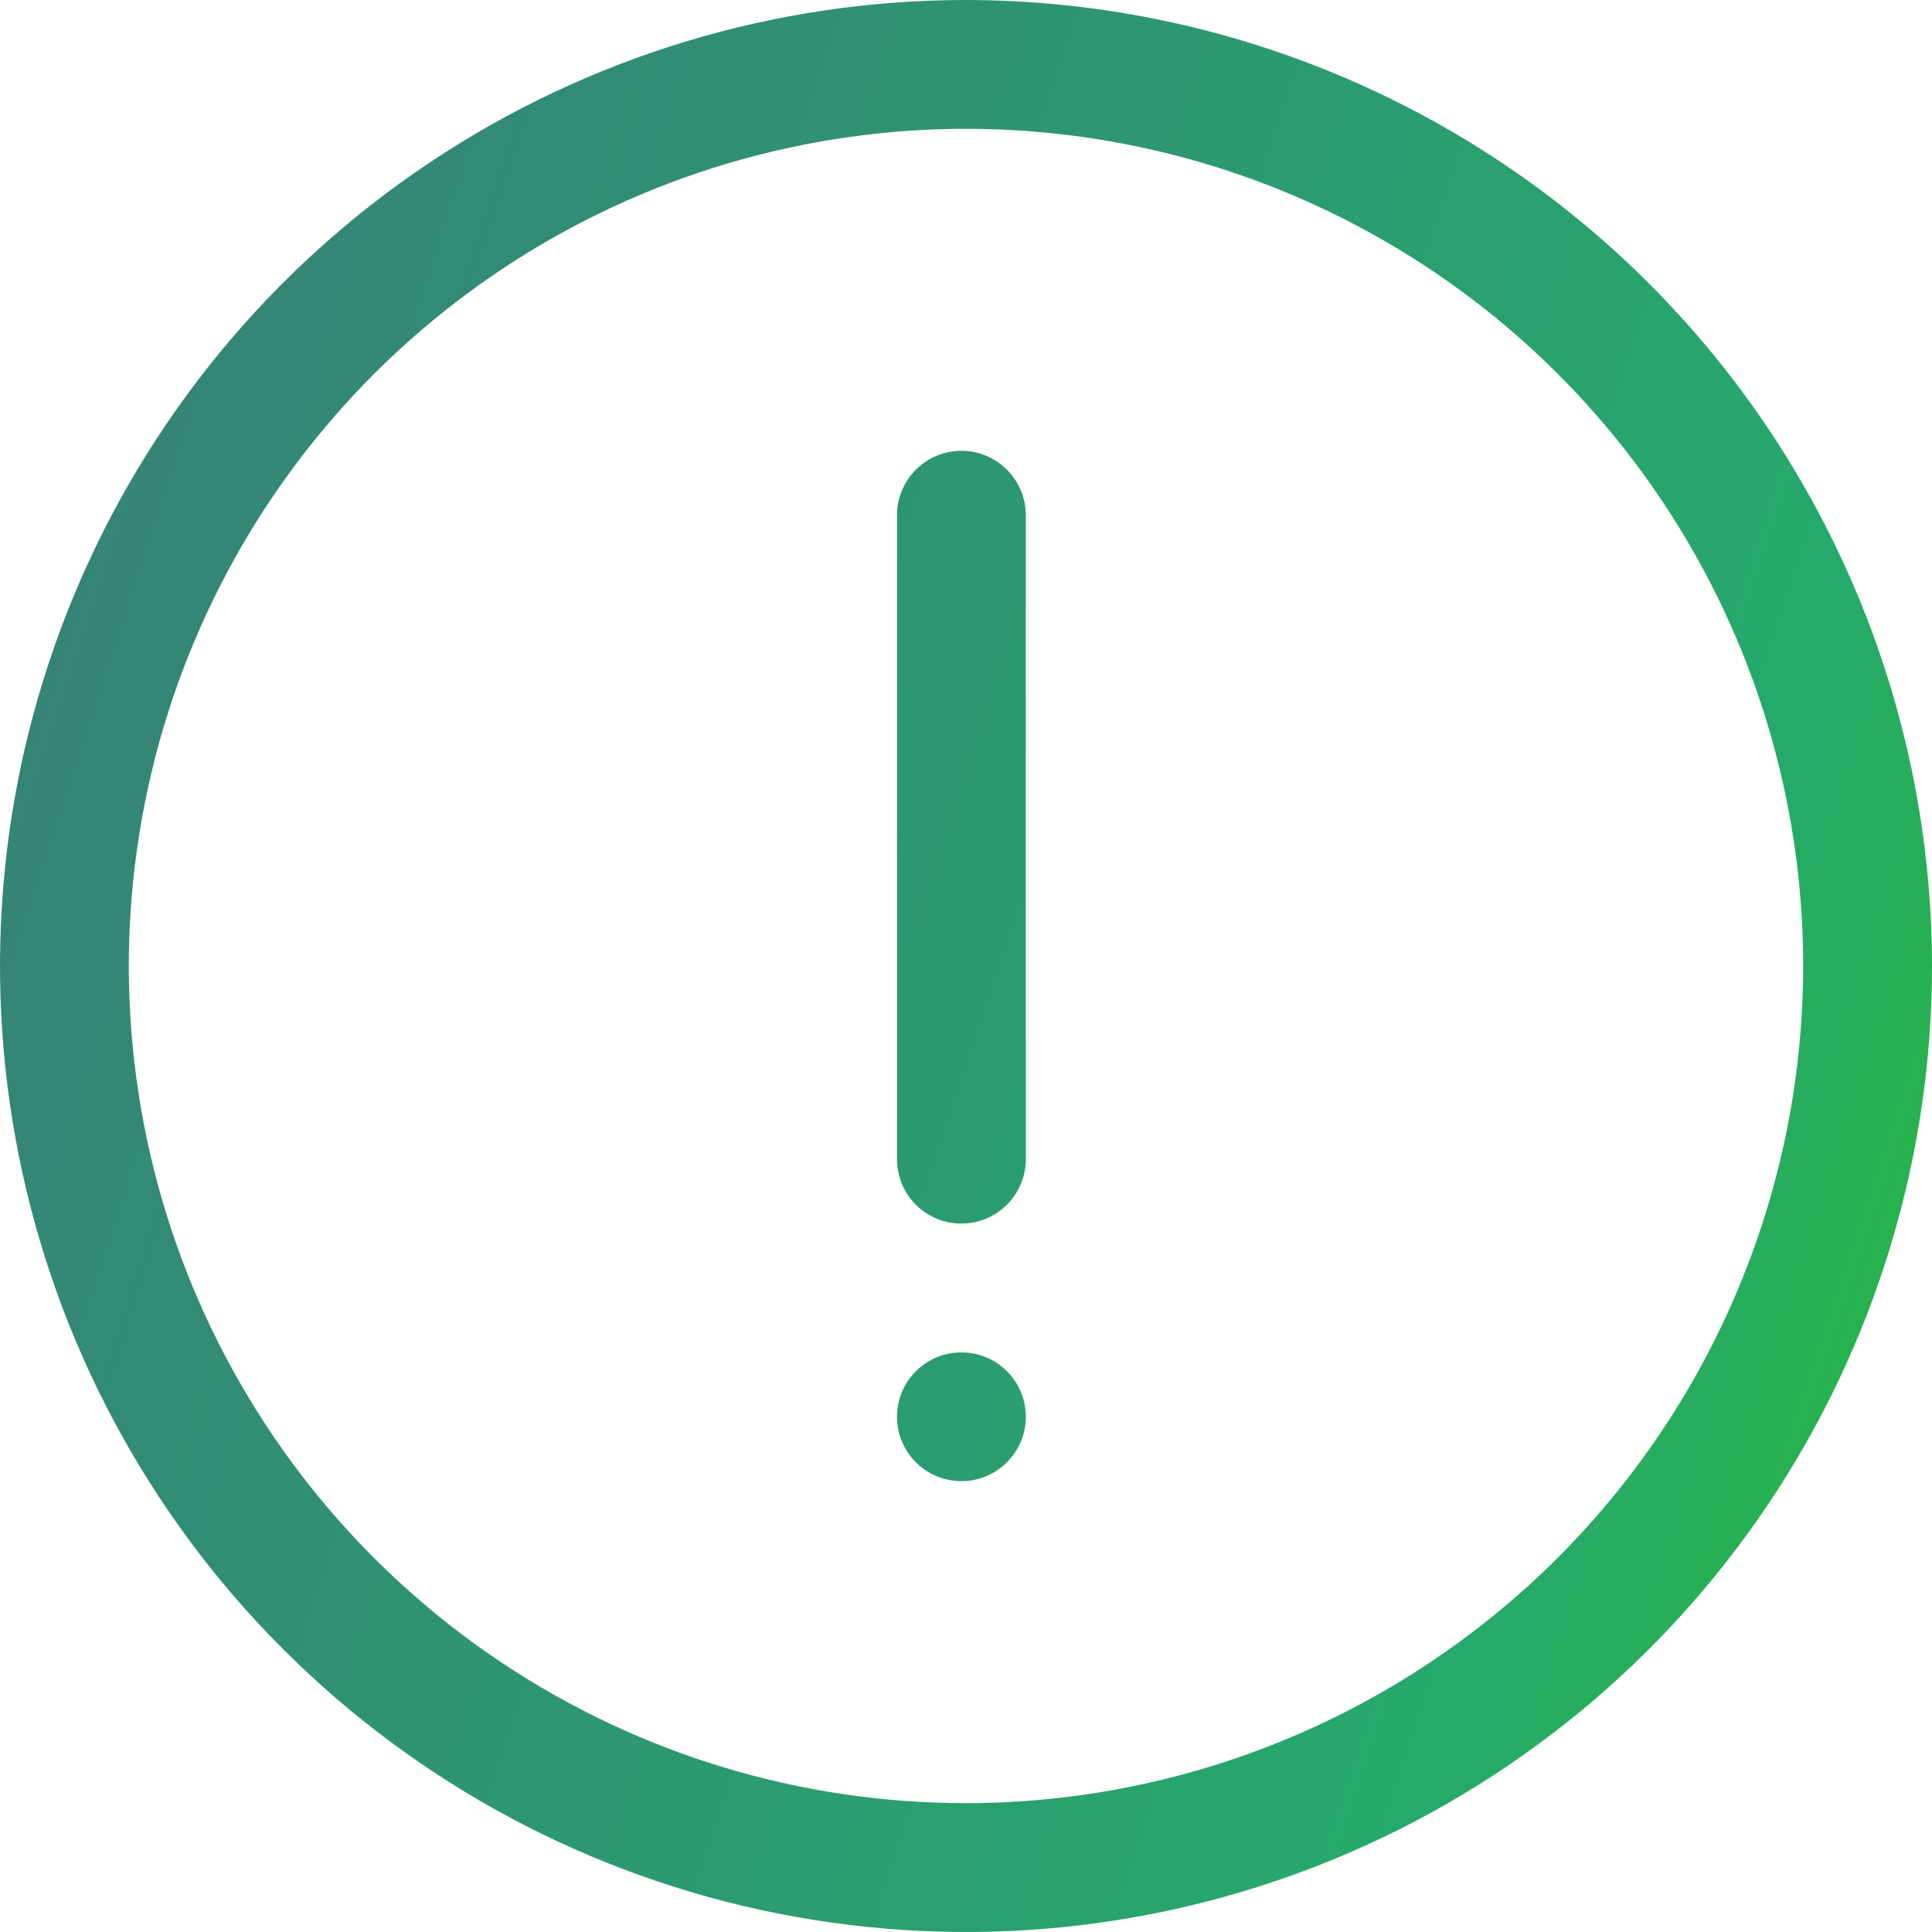 <svg width="28" height="28" viewBox="0 0 28 28" fill="none" xmlns="http://www.w3.org/2000/svg">
<path d="M13.933 6.533C13.686 6.533 13.448 6.632 13.273 6.807C13.098 6.982 13 7.219 13 7.467V16.8C13 17.047 13.098 17.285 13.273 17.46C13.448 17.635 13.686 17.733 13.933 17.733C14.181 17.733 14.418 17.635 14.593 17.46C14.768 17.285 14.867 17.047 14.867 16.8V7.467C14.867 7.219 14.768 6.982 14.593 6.807C14.418 6.632 14.181 6.533 13.933 6.533Z" fill="url(#paint0_linear_16266_310)"/>
<path d="M14.867 20.533C14.867 21.048 14.449 21.466 13.933 21.466C13.418 21.466 13 21.048 13 20.533C13 20.017 13.418 19.6 13.933 19.6C14.449 19.6 14.867 20.017 14.867 20.533Z" fill="url(#paint1_linear_16266_310)"/>
<path fill-rule="evenodd" clip-rule="evenodd" d="M14 0C11.231 0 8.524 0.821 6.222 2.359C3.92 3.898 2.125 6.084 1.066 8.642C0.006 11.201 -0.271 14.015 0.269 16.731C0.809 19.447 2.143 21.942 4.101 23.899C6.058 25.857 8.553 27.191 11.269 27.731C13.985 28.271 16.799 27.994 19.358 26.934C21.916 25.875 24.102 24.08 25.641 21.778C27.179 19.476 28 16.769 28 14C27.996 10.288 26.52 6.73 23.895 4.105C21.27 1.481 17.712 0.004 14 0ZM14 26.133C11.6 26.133 9.254 25.422 7.259 24.088C5.264 22.755 3.709 20.86 2.79 18.643C1.872 16.426 1.632 13.986 2.1 11.633C2.568 9.279 3.724 7.117 5.42 5.42C7.117 3.724 9.279 2.568 11.633 2.1C13.986 1.632 16.426 1.872 18.643 2.79C20.86 3.709 22.755 5.264 24.088 7.259C25.422 9.254 26.133 11.6 26.133 14C26.13 17.217 24.85 20.301 22.576 22.576C20.301 24.85 17.217 26.13 14 26.133Z" fill="url(#paint2_linear_16266_310)"/>
<defs>
<linearGradient id="paint0_linear_16266_310" x1="31.281" y1="30.598" x2="-7.262" y2="17.862" gradientUnits="userSpaceOnUse">
<stop stop-color="#2BC016"/>
<stop offset="0.288" stop-color="#26A96C"/>
<stop offset="0.994" stop-color="#387D7A"/>
</linearGradient>
<linearGradient id="paint1_linear_16266_310" x1="31.281" y1="30.598" x2="-7.262" y2="17.862" gradientUnits="userSpaceOnUse">
<stop stop-color="#2BC016"/>
<stop offset="0.288" stop-color="#26A96C"/>
<stop offset="0.994" stop-color="#387D7A"/>
</linearGradient>
<linearGradient id="paint2_linear_16266_310" x1="31.281" y1="30.598" x2="-7.262" y2="17.862" gradientUnits="userSpaceOnUse">
<stop stop-color="#2BC016"/>
<stop offset="0.288" stop-color="#26A96C"/>
<stop offset="0.994" stop-color="#387D7A"/>
</linearGradient>
</defs>
</svg>

